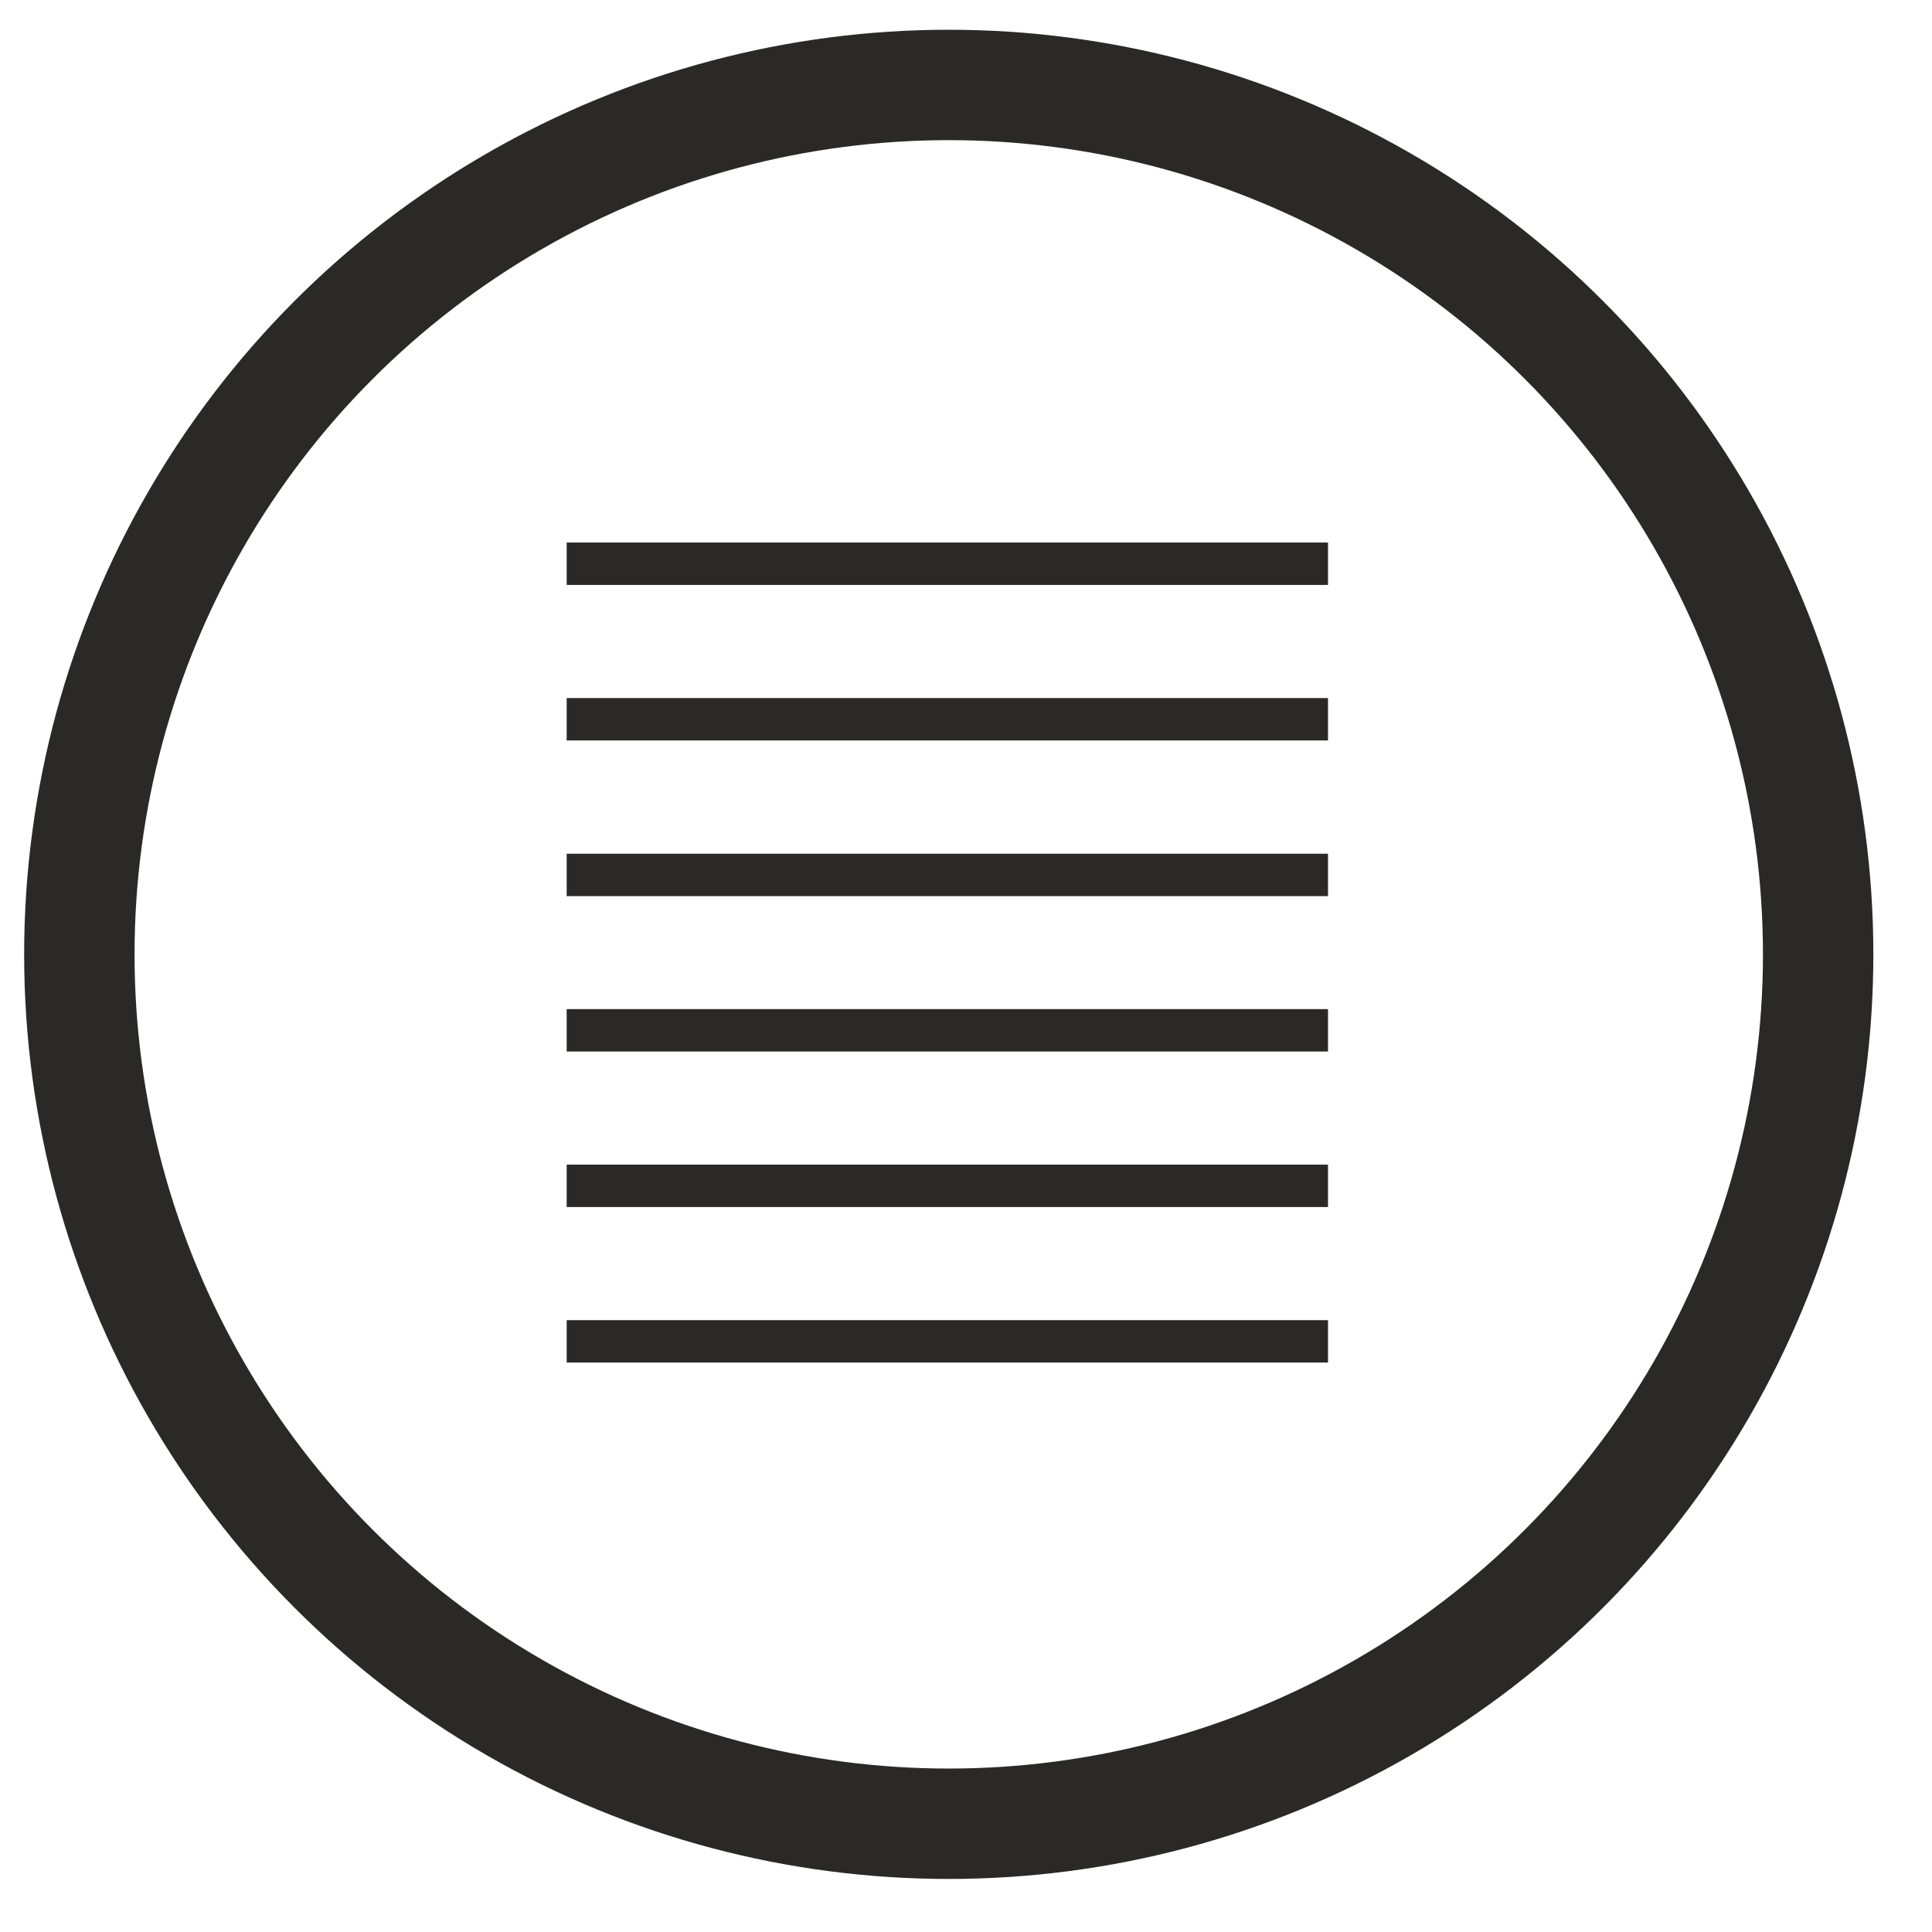 <svg id="Boton_Texto" data-name="Boton Texto" xmlns="http://www.w3.org/2000/svg" xmlns:xlink="http://www.w3.org/1999/xlink" width="70" height="70" viewBox="0 0 70 70">
  <defs>
    <style>
      .cls-1, .cls-3 {
        fill: none;
        stroke: #2a2927;
      }

      .cls-1 {
        stroke-width: 4px;
        mix-blend-mode: multiply;
      }

      .cls-2 {
        filter: url(#filter);
      }

      .cls-3 {
        stroke-width: 1.536px;
        fill-rule: evenodd;
      }
    </style>
    <filter id="filter" filterUnits="userSpaceOnUse">
      <feFlood result="flood" flood-color="#2a2927"/>
      <feComposite result="composite" operator="in" in2="SourceGraphic"/>
      <feBlend result="blend" in2="SourceGraphic"/>
    </filter>
  </defs>
  <circle id="Boton" class="cls-1" cx="34.375" cy="34.578" r="31.5"/>
  <g id="Grupo_2" data-name="Grupo 2" class="cls-2">
    <path id="Rectángulo_2" data-name="Rectángulo 2" class="cls-3" d="M20.532,20.425H48.116"/>
    <path id="Rectángulo_2_copia" data-name="Rectángulo 2 copia" class="cls-3" d="M20.532,26.06H48.116"/>
    <path id="Rectángulo_2_copia_2" data-name="Rectángulo 2 copia 2" class="cls-3" d="M20.532,31.7H48.116"/>
    <path id="Rectángulo_2_copia_3" data-name="Rectángulo 2 copia 3" class="cls-3" d="M20.532,37.33H48.116"/>
    <path id="Rectángulo_2_copia_4" data-name="Rectángulo 2 copia 4" class="cls-3" d="M20.532,42.965H48.116"/>
    <path id="Rectángulo_2_copia_5" data-name="Rectángulo 2 copia 5" class="cls-3" d="M20.532,48.6H48.116"/>
  </g>
</svg>
